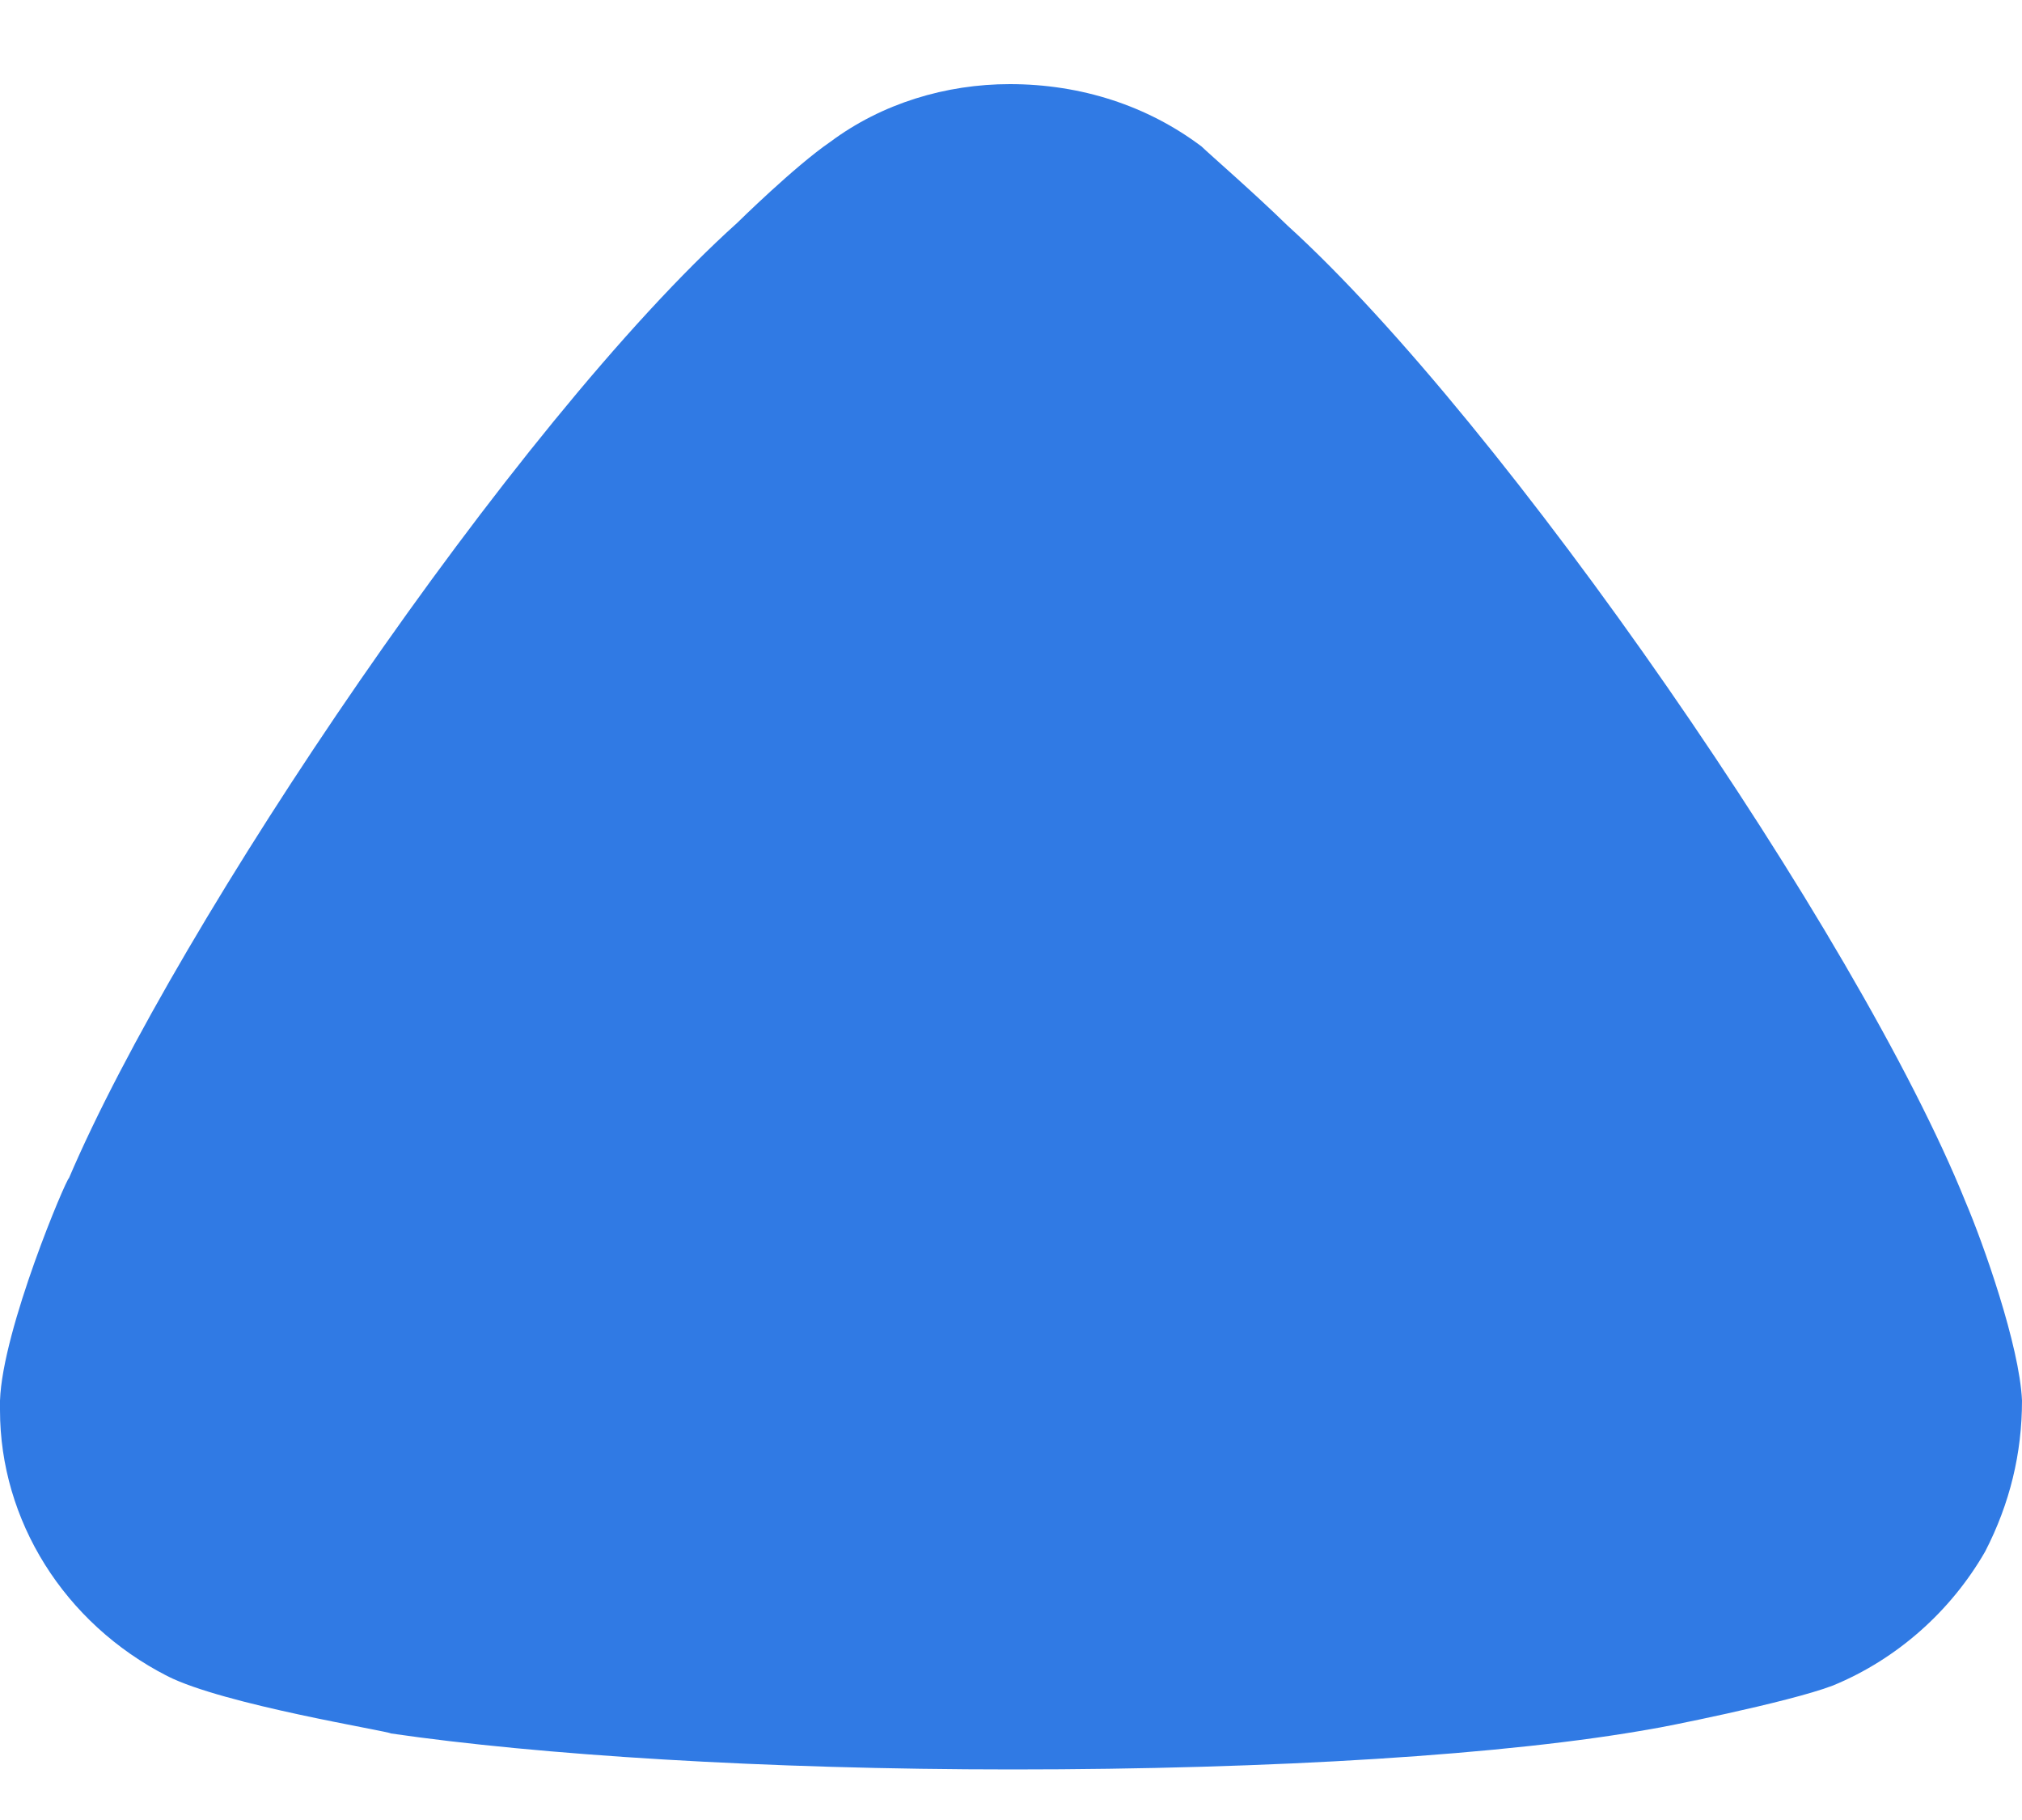 <svg width="10" height="9" viewBox="0 0 10 9" fill="none" xmlns="http://www.w3.org/2000/svg">
<path d="M5.942 0.724C5.991 0.771 6.197 0.949 6.367 1.115C7.437 2.086 9.187 4.618 9.721 5.944C9.807 6.145 9.988 6.654 10 6.926C10 7.187 9.94 7.435 9.818 7.672C9.648 7.968 9.381 8.205 9.065 8.335C8.846 8.419 8.19 8.548 8.178 8.548C7.461 8.678 6.295 8.75 5.007 8.75C3.779 8.75 2.661 8.678 1.933 8.572C1.921 8.56 1.106 8.43 0.827 8.288C0.317 8.027 -1.07664e-07 7.518 -1.55286e-07 6.973L-1.59402e-07 6.926C0.012 6.572 0.329 5.826 0.341 5.826C0.876 4.571 2.54 2.097 3.646 1.102C3.646 1.102 3.93 0.822 4.107 0.701C4.362 0.511 4.678 0.416 4.994 0.416C5.347 0.416 5.675 0.523 5.942 0.724Z" fill="#307AE4"/>
</svg>
